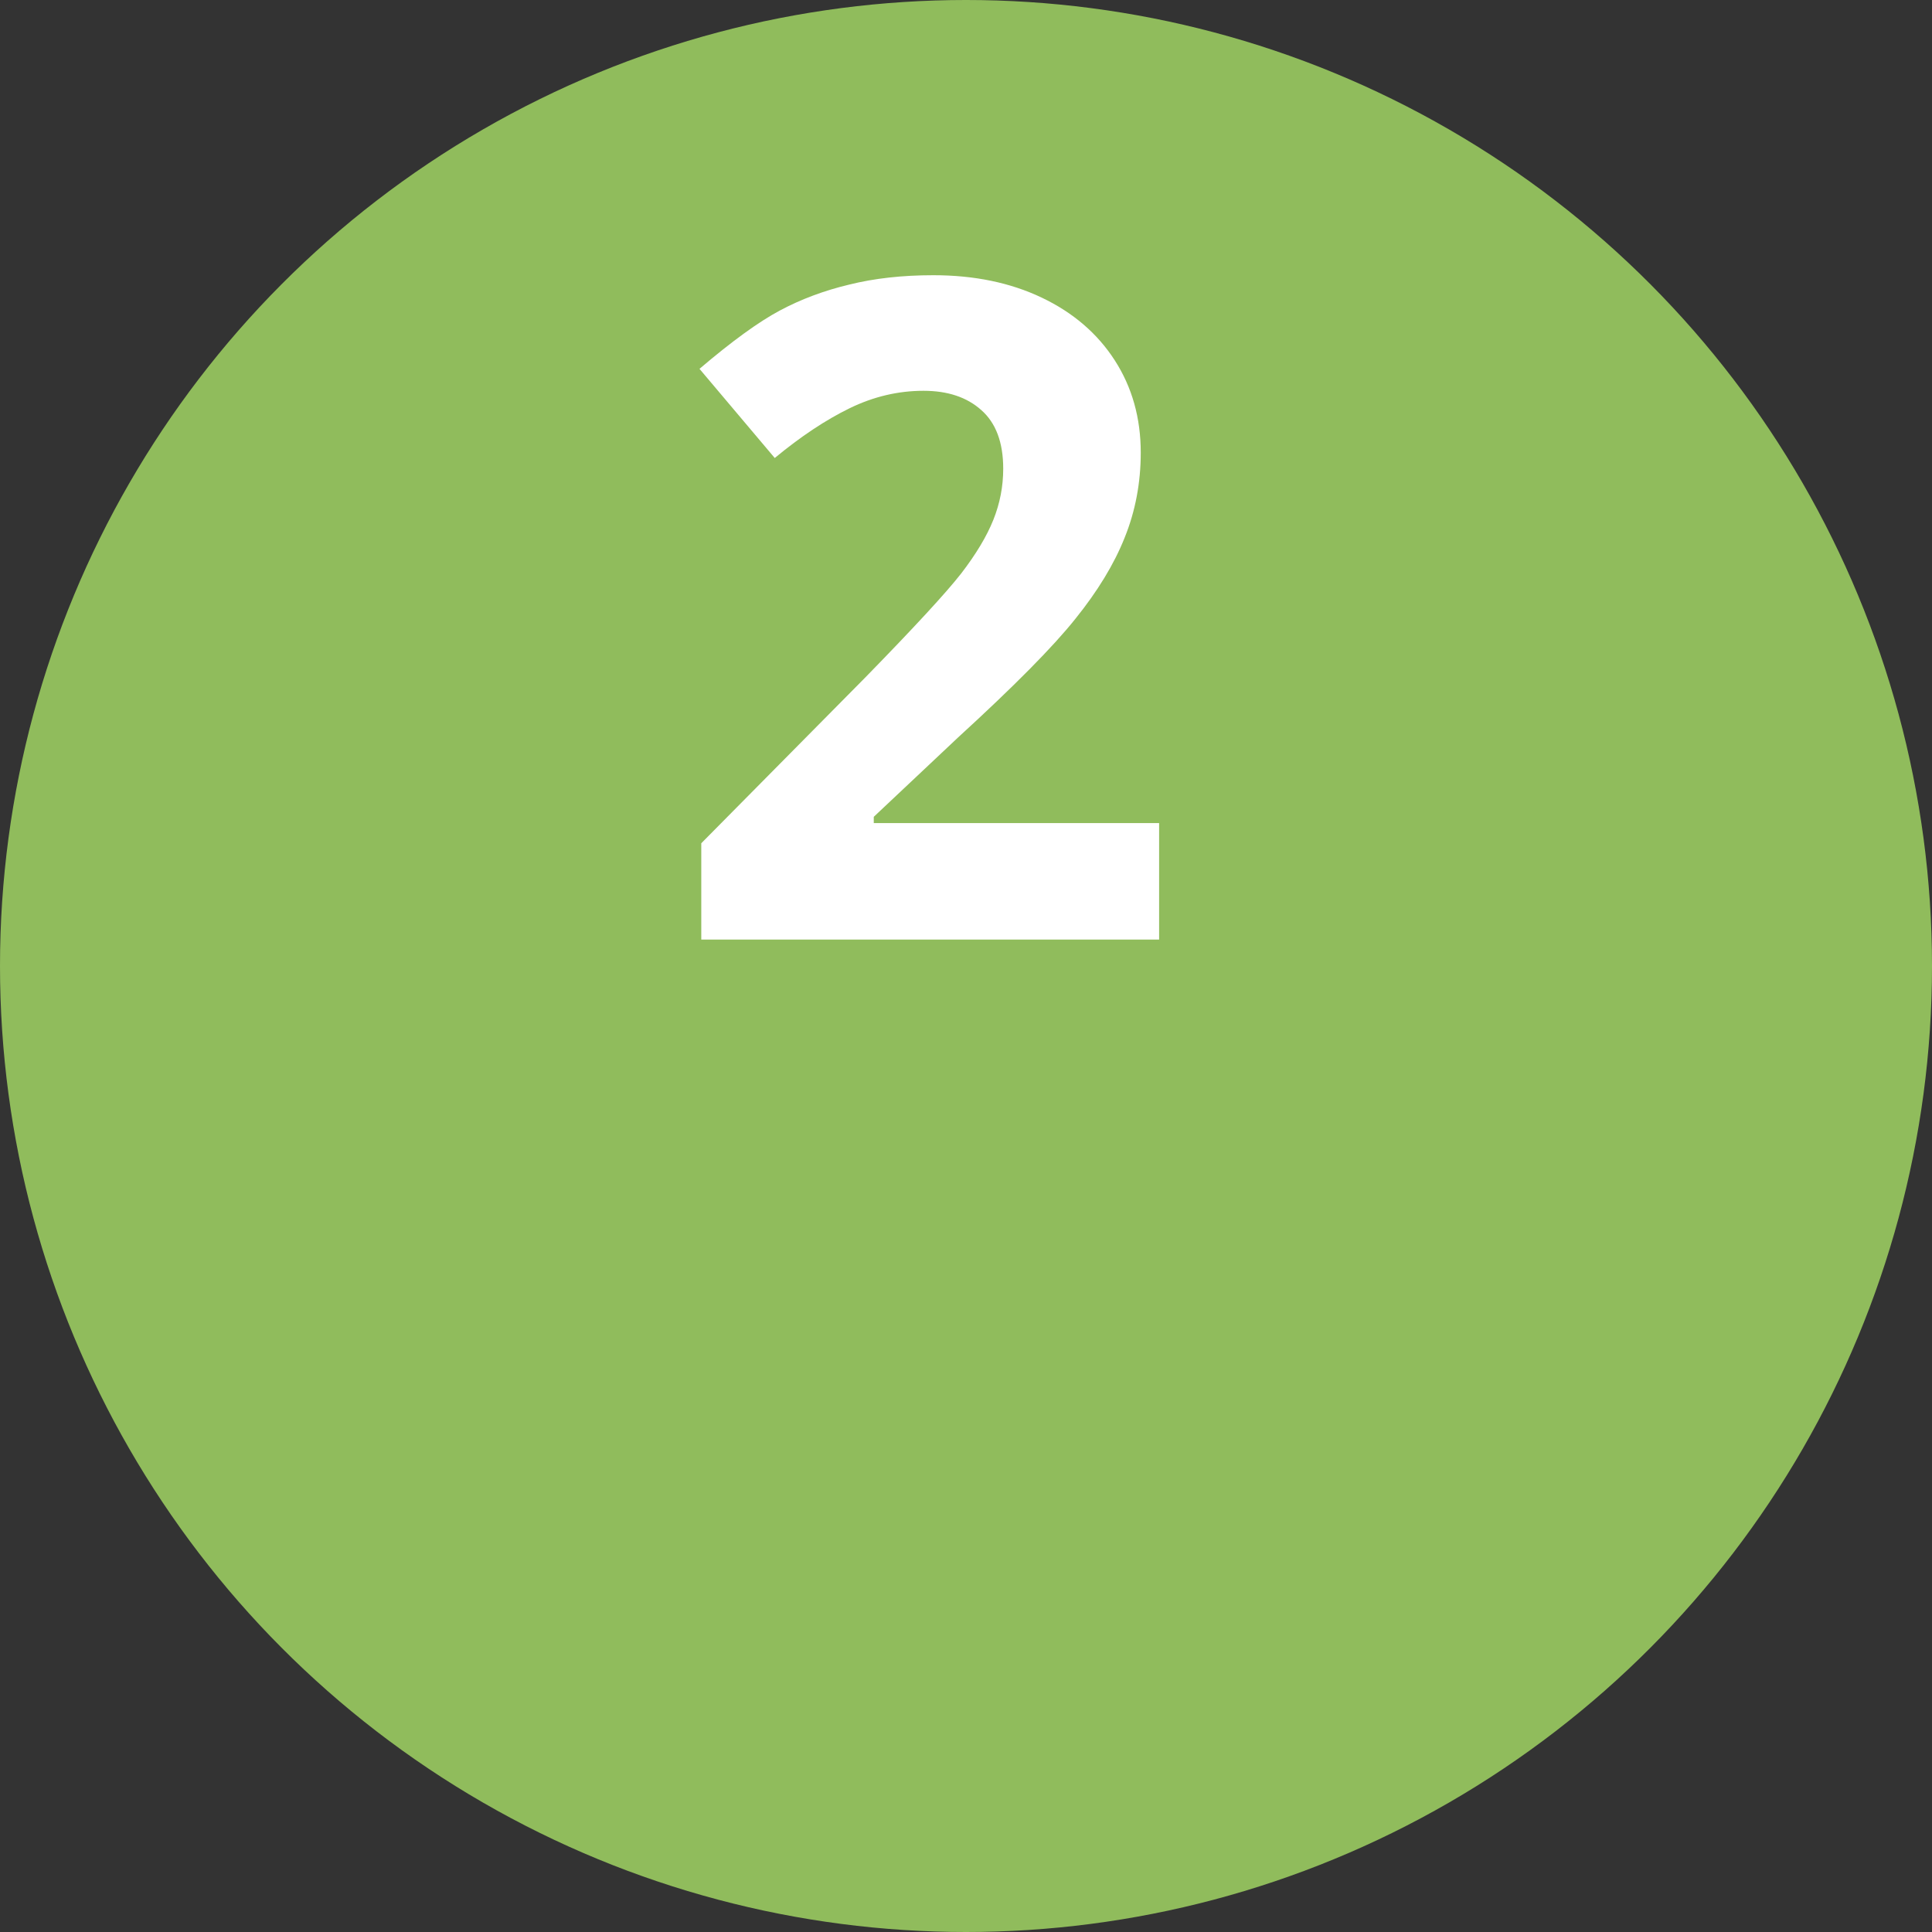 <?xml version="1.0" encoding="UTF-8" standalone="no"?>
<svg
   xmlns:dc="http://purl.org/dc/elements/1.1/"
   xmlns:cc="http://creativecommons.org/ns#"
   xmlns:rdf="http://www.w3.org/1999/02/22-rdf-syntax-ns#"
   xmlns:svg="http://www.w3.org/2000/svg"
   xmlns="http://www.w3.org/2000/svg"
   id="svg17193"
   version="1.1"
   viewBox="0 0 22.49 22.49"
   height="85"
   width="85">
  <rect x="0" y="0" width="22.49" height="22.49" fill="#333333" stroke="none"/>
  <defs
     id="defs17187" />
  <g
     transform="translate(0,-274.51)"
     id="layer1">
    <circle
       r="11.245"
       cy="285.755"
       cx="11.245"
       id="circle13466-3"
       style="opacity:1;vector-effect:none;fill:#90bc5c;fill-opacity:1;stroke:none;stroke-width:0.383;stroke-linecap:butt;stroke-linejoin:miter;stroke-miterlimit:4;stroke-dasharray:none;stroke-dashoffset:0;stroke-opacity:1;paint-order:fill markers stroke" />
    <g
       id="flowRoot13474-2"
       style="font-style:normal;font-variant:normal;font-weight:normal;font-stretch:normal;font-size:40px;line-height:1.25;font-family:GoodDog;-inkscape-font-specification:GoodDog;text-align:center;letter-spacing:0px;word-spacing:0px;text-anchor:middle;fill:#000000;fill-opacity:1;stroke:none"
       transform="matrix(0.267,0,0,0.267,-439.312,-3824.681)"
       aria-label="2">
      <path
         id="path17816"
         style="font-style:normal;font-variant:normal;font-weight:bold;font-stretch:normal;font-family:'open sans';-inkscape-font-specification:'open sans';fill:#ffffff"
         d="m 1695.899,15393.739 h -19.961 v -4.199 l 7.168,-7.246 q 3.184,-3.262 4.16,-4.512 0.977,-1.27 1.406,-2.344 0.43,-1.074 0.43,-2.226 0,-1.719 -0.957,-2.559 -0.938,-0.84 -2.519,-0.84 -1.66,0 -3.223,0.762 -1.562,0.762 -3.262,2.168 l -3.281,-3.887 q 2.109,-1.797 3.496,-2.539 1.387,-0.742 3.027,-1.133 1.641,-0.41 3.672,-0.41 2.676,0 4.726,0.977 2.051,0.976 3.184,2.734 1.133,1.758 1.133,4.023 0,1.973 -0.703,3.711 -0.684,1.719 -2.148,3.536 -1.445,1.816 -5.117,5.175 l -3.672,3.457 v 0.274 h 12.441 z" />
    </g>
  </g>
</svg>
